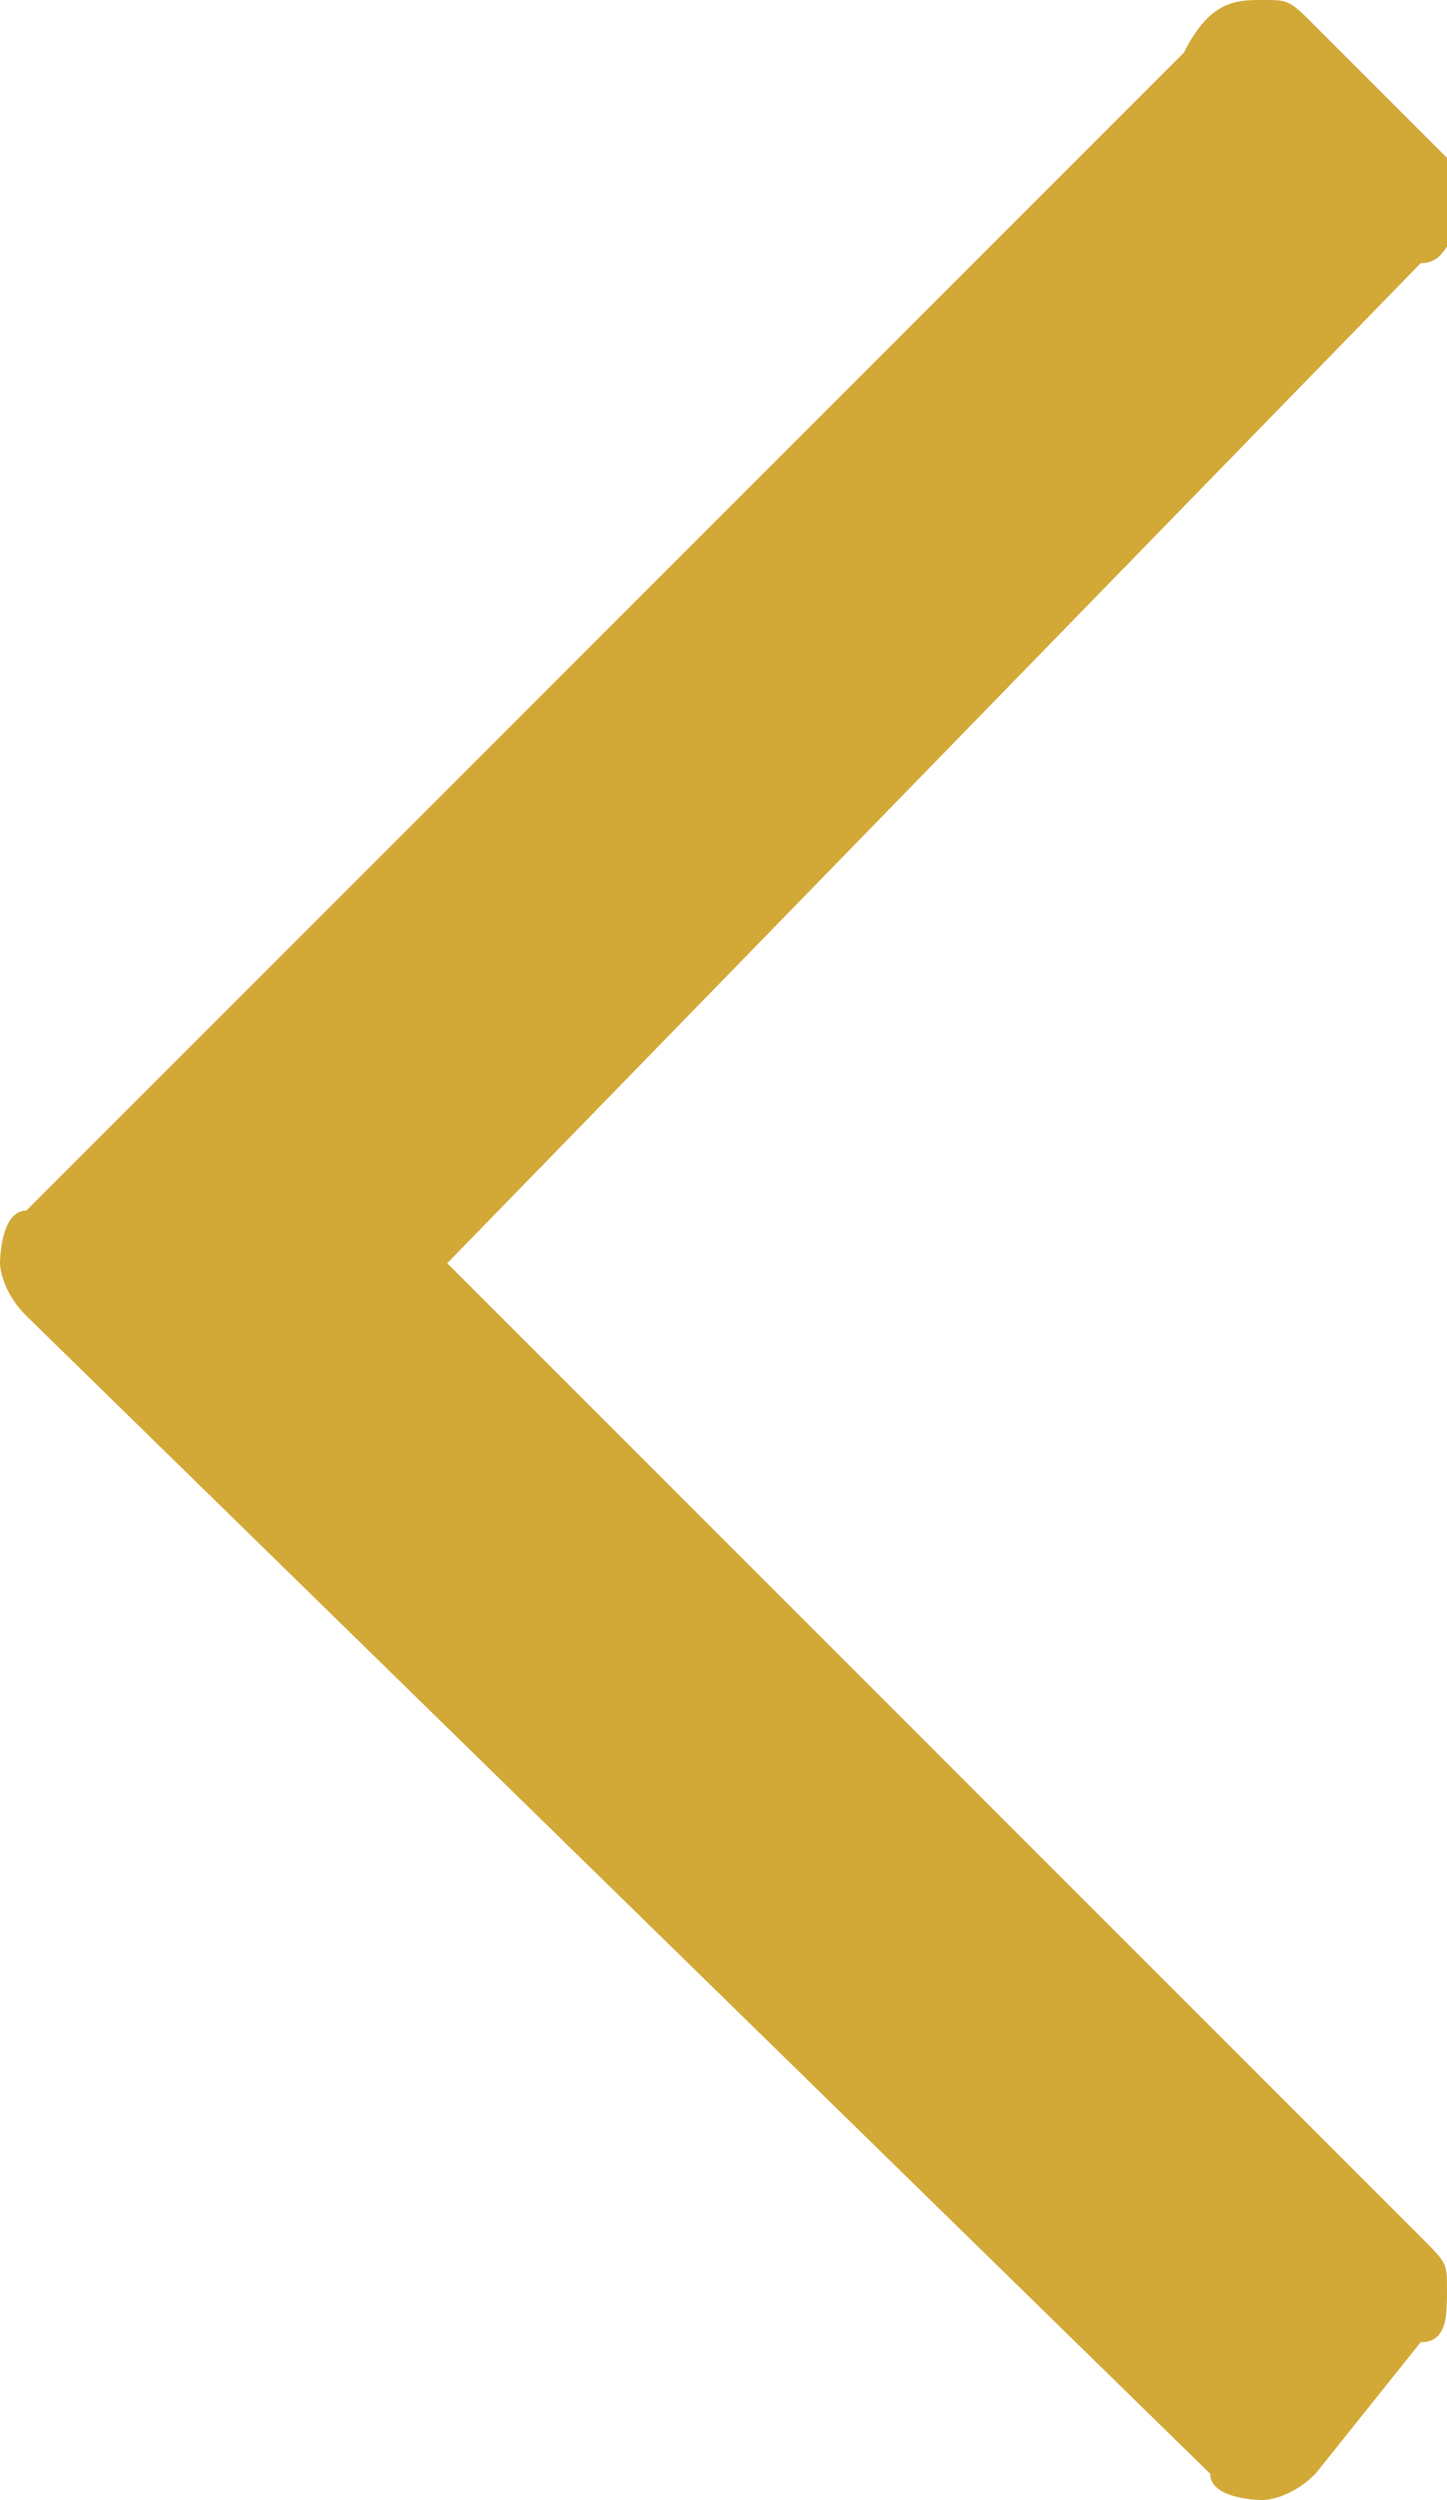 <?xml version="1.0" encoding="utf-8"?>
<!-- Generator: Adobe Illustrator 18.0.0, SVG Export Plug-In . SVG Version: 6.00 Build 0)  -->
<!DOCTYPE svg PUBLIC "-//W3C//DTD SVG 1.0//EN" "http://www.w3.org/TR/2001/REC-SVG-20010904/DTD/svg10.dtd">
<svg version="1.0" id="Layer_1" xmlns="http://www.w3.org/2000/svg" xmlns:xlink="http://www.w3.org/1999/xlink" x="0px" y="0px"
	 viewBox="0 0 5.5 9.5" enable-background="new 0 0 5.5 9.5" xml:space="preserve">
<g>
	<path fill="#D2A837" d="M5.4,1L1.7,4.8l3.7,3.7c0.1,0.1,0.1,0.1,0.1,0.2s0,0.2-0.1,0.2L5,9.4C4.9,9.5,4.8,9.5,4.8,9.5
		s-0.2,0-0.2-0.1L0.1,5C0,4.9,0,4.8,0,4.8s0-0.2,0.1-0.2l4.4-4.4C4.6,0,4.7,0,4.8,0S4.9,0,5,0.1l0.5,0.5c0.1,0.1,0.1,0.1,0.1,0.2
		C5.5,0.9,5.5,1,5.4,1z"/>
</g>
</svg>
